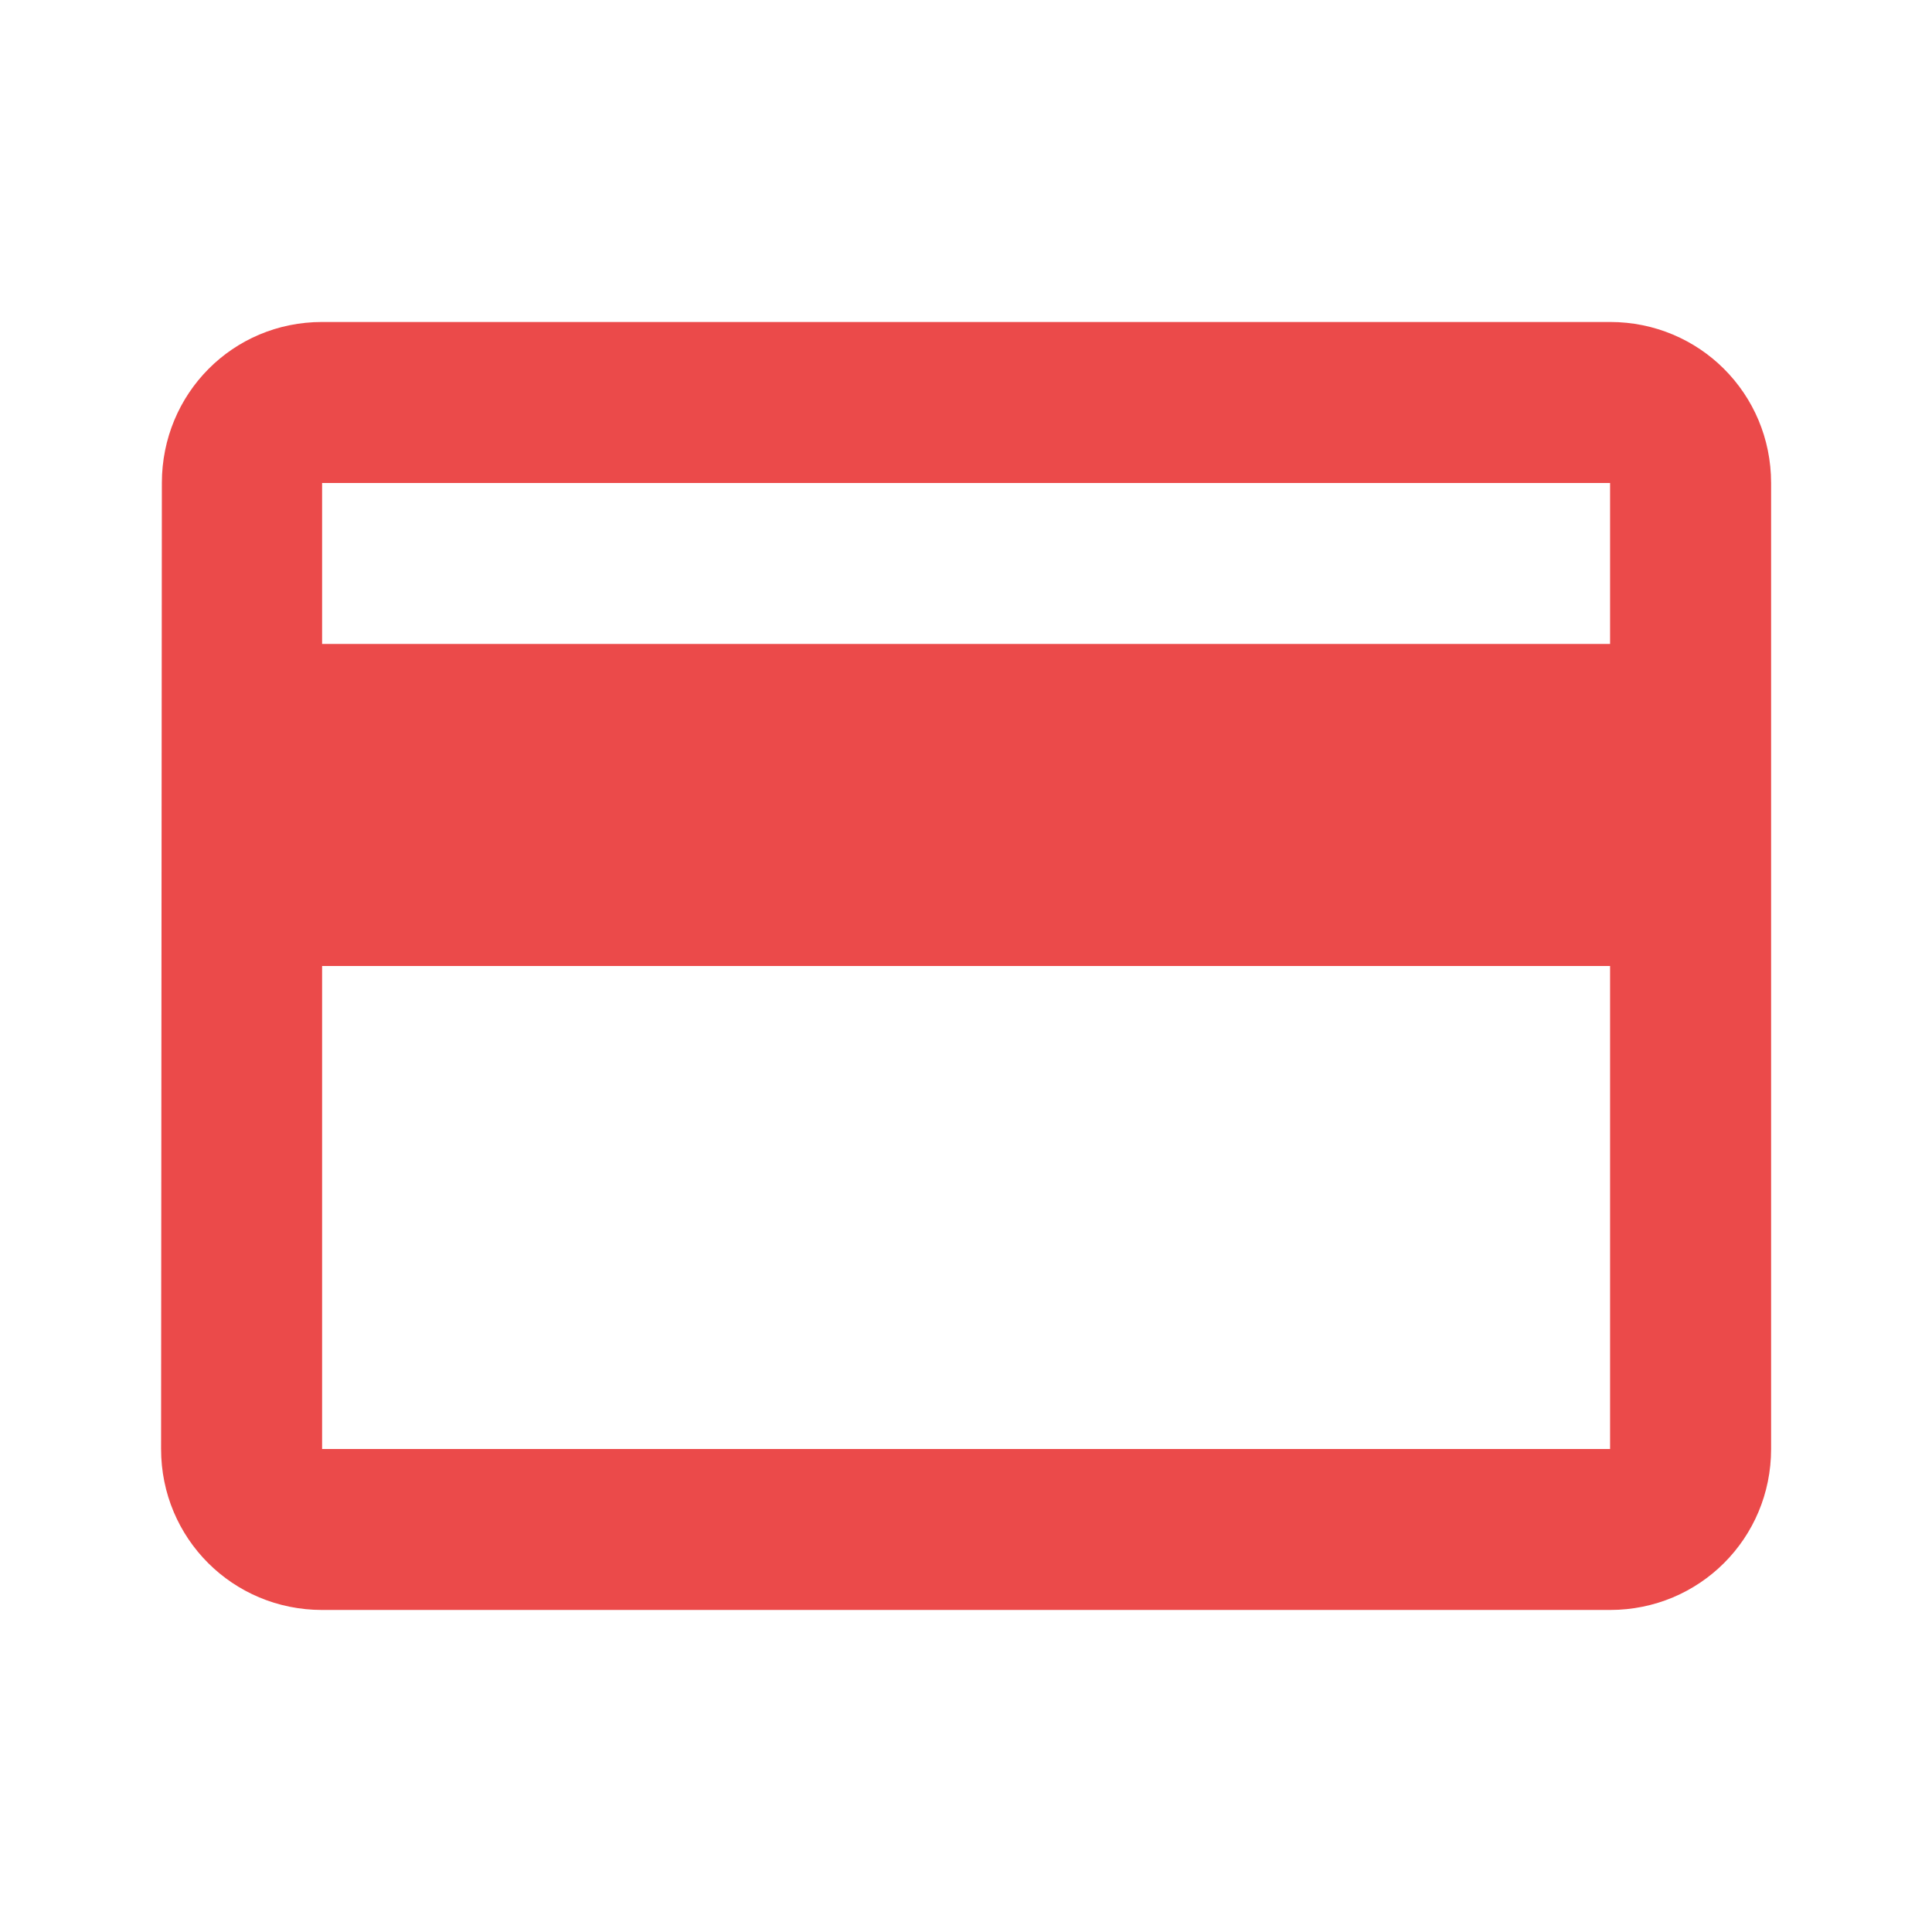 <svg width="32" height="32" viewBox="0 0 32 32" fill="none" xmlns="http://www.w3.org/2000/svg">
<g id="payment">
<path id="Vector" d="M26.668 5.333H5.335C3.855 5.333 2.681 6.52 2.681 8L2.668 24C2.668 25.48 3.855 26.666 5.335 26.666H26.668C28.148 26.666 29.335 25.48 29.335 24V8C29.335 6.52 28.148 5.333 26.668 5.333ZM26.668 24H5.335V16H26.668V24ZM26.668 10.666H5.335V8H26.668V10.666Z" fill="#EB4A4A"/>
</g>
</svg>
